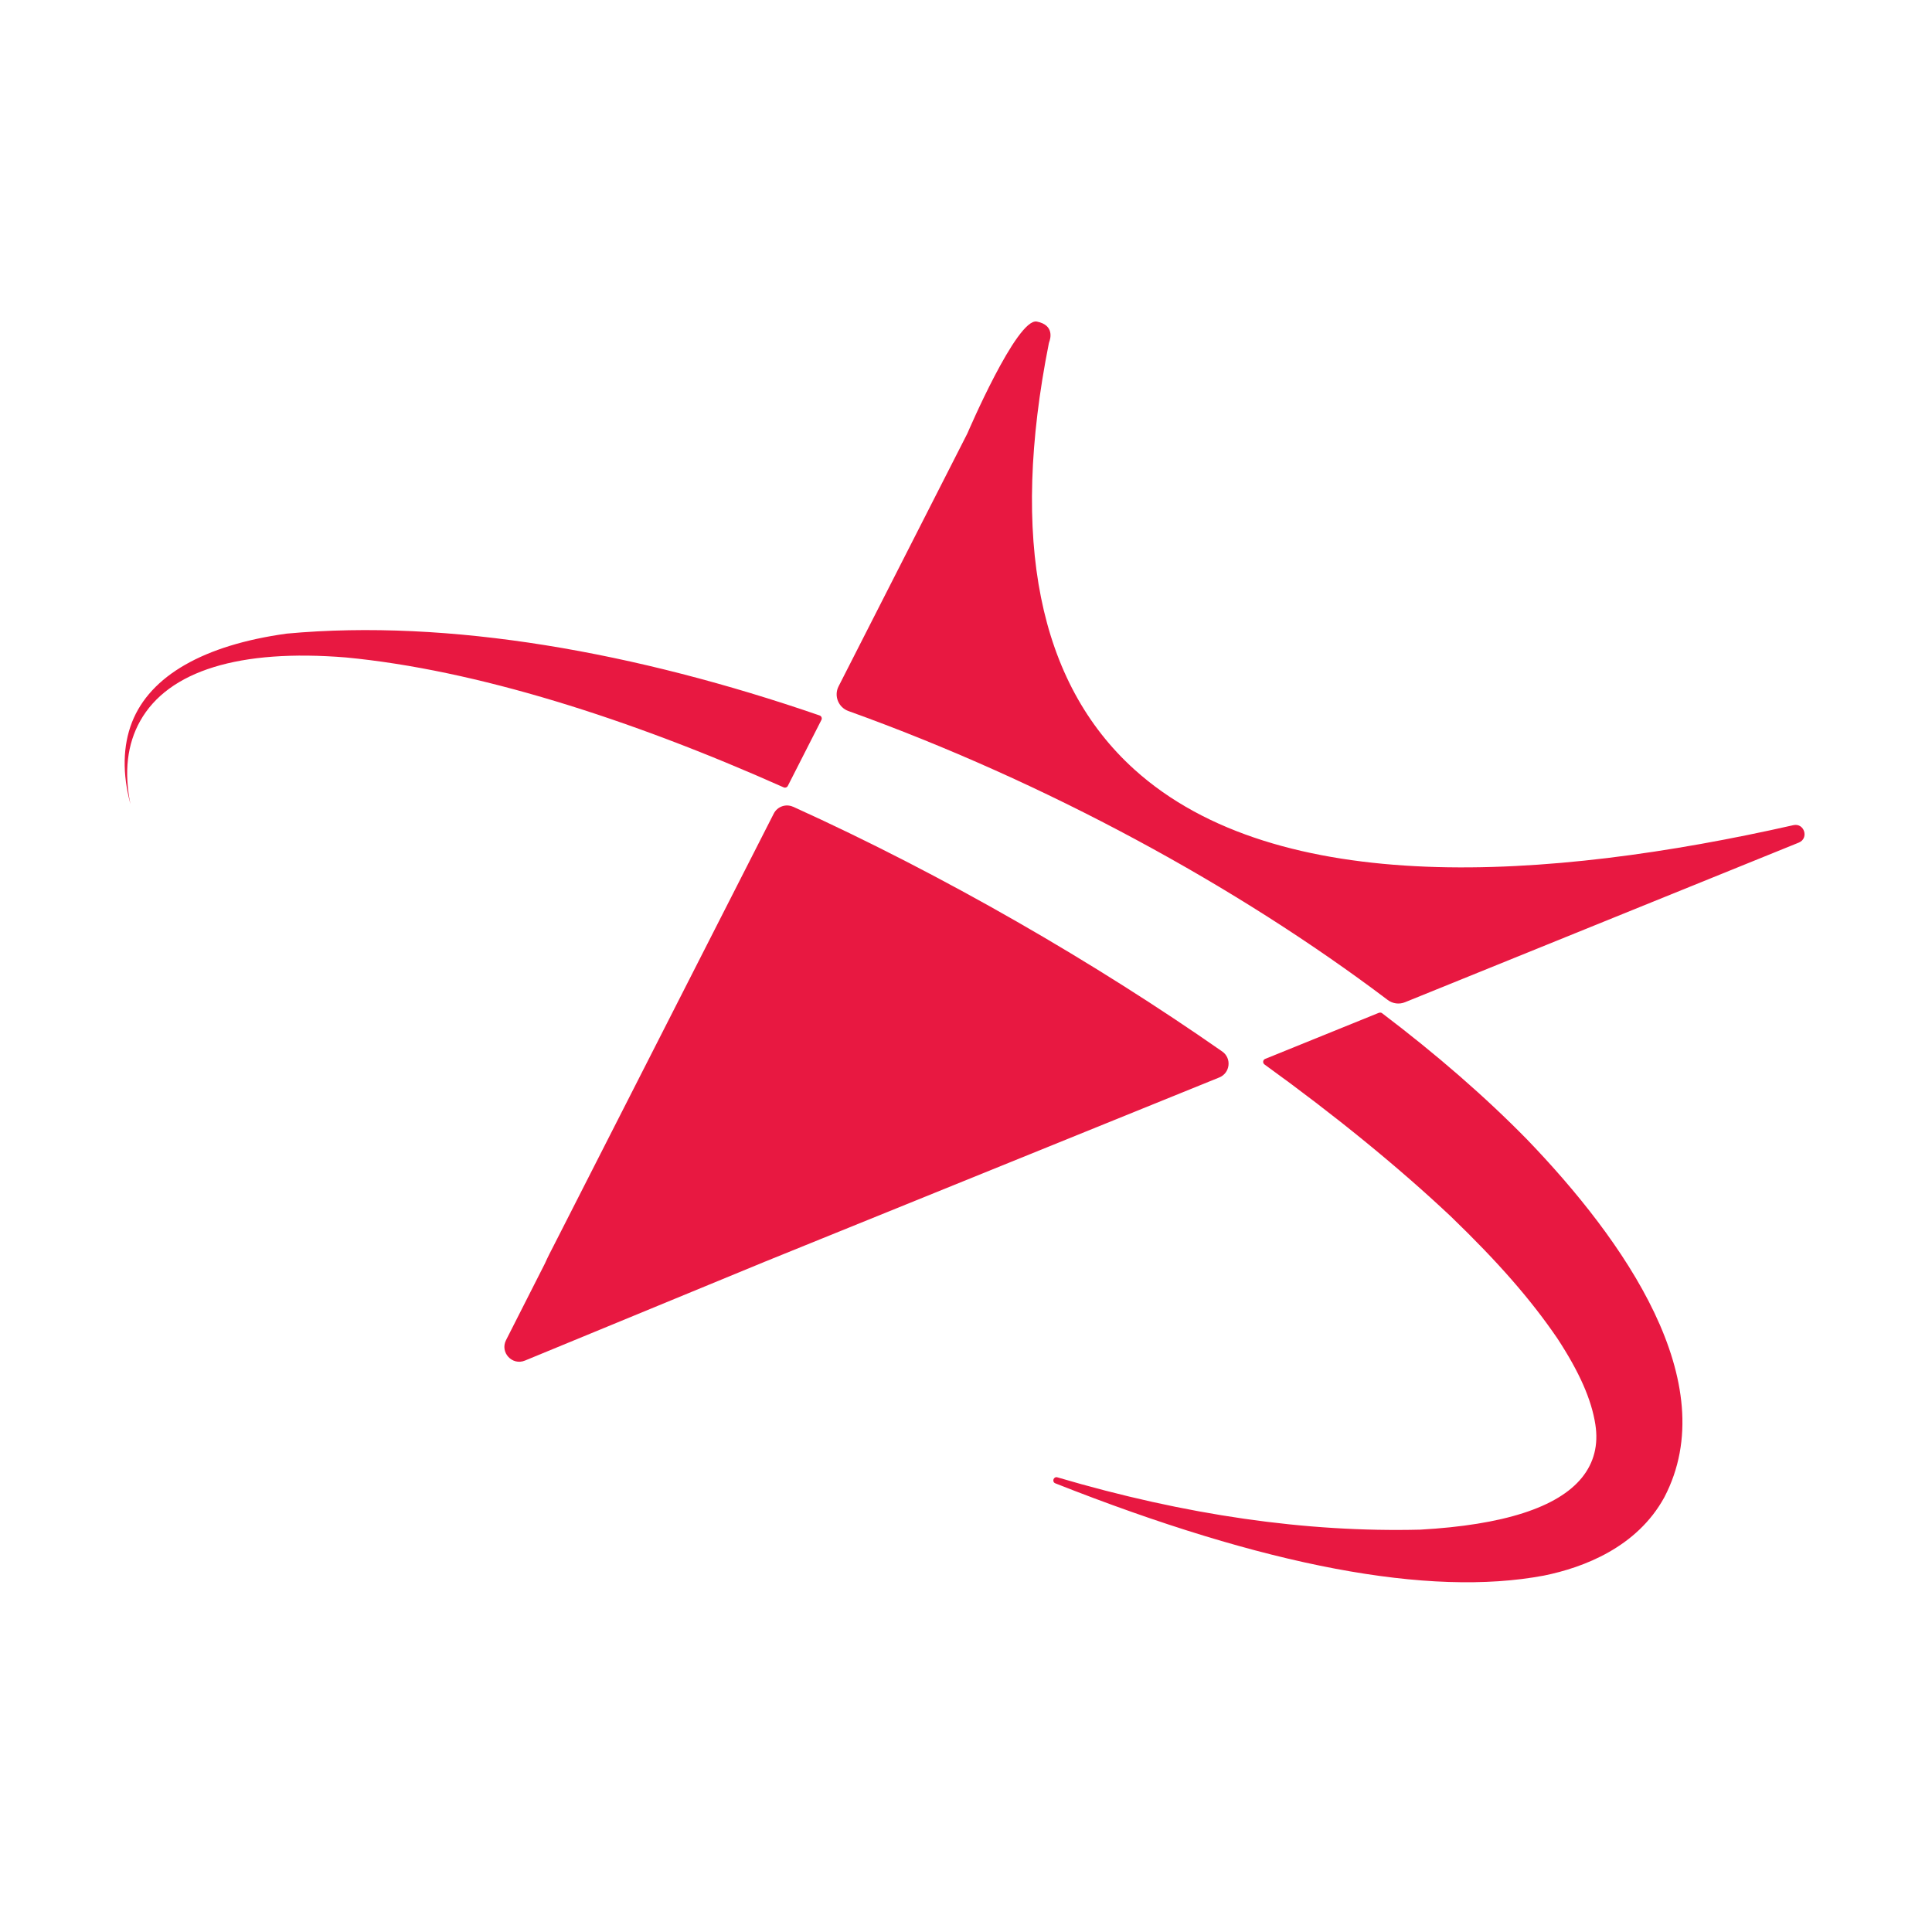 <?xml version="1.0" encoding="UTF-8"?>
<svg id="Layer_1" data-name="Layer 1" xmlns="http://www.w3.org/2000/svg" viewBox="0 0 619 619">
  <defs>
    <style>
      .cls-1 {
        fill: #e81841;
      }

      .cls-1, .cls-2 {
        stroke-width: 0px;
      }

      .cls-2 {
        fill: #fff;
      }
    </style>
  </defs>
  <rect class="cls-2" width="619" height="619"/>
  <g>
    <path class="cls-1" d="M254.1,258.49c-2.32-1.05-5.05-.08-6.2,2.19l-24.39,47.89-44,86.39-.98,1.92-.07.13-1.03,2.03-1.41,2.75c-.51,1-.98,2.02-1.44,3.04l-12.45,24.54c-2,3.94,1.98,8.24,6.06,6.55l76.76-31.64,145.7-59.07c3.5-1.42,4.04-6.16.94-8.32-40.8-28.47-88.96-56.41-137.49-78.42Z"/>
    <path class="cls-1" d="M574.57,264.38c-78.32,17.71-165.21,23.72-211.2-17.91-30.66-27.76-39.82-73.62-27.33-136.46.03-.14.06-.27.11-.4.35-.9,1.82-5.43-3.95-6.58-6.41-1.28-22.25,35.82-22.25,35.82h0s-41.28,81.06-41.28,81.06c-1.55,3.04-.06,6.74,3.15,7.9,63.21,22.73,124.51,56.08,172.79,92.57,1.59,1.2,3.68,1.48,5.53.73l126.17-51.14c3.35-1.36,1.79-6.39-1.74-5.59Z"/>
    <path class="cls-1" d="M263.18,230.66c.28-.55,0-1.23-.58-1.43-58.74-20.26-118.68-31.02-170.76-26.22-26.54,3.67-43.71,13.5-49.55,28.4-2.97,7.6-3.11,16.48-.51,26.2-2.06-10.22-1.05-19.16,3.13-26.61,9.03-16.1,31.84-23.14,65.96-20.35,41.48,3.96,90.64,19.51,140.22,41.62.49.22,1.07.02,1.32-.47l10.77-21.15Z"/>
    <path class="cls-1" d="M441.82,324.48l-36.48,14.79c-.74.3-.86,1.3-.21,1.77,22.48,16.24,42.77,32.75,59.75,48.74,15.11,14.58,25.64,26.63,34.14,39.11,7.02,10.75,10.87,19.47,12.12,27.48,1.03,6.53-.42,12.25-4.29,17.04-7.74,9.57-25.15,15.18-51.81,16.68-36.57.9-75.08-4.62-116.25-16.76-1.24-.37-1.87,1.44-.67,1.92,67.23,26.57,119.69,36.5,156.58,29.55,12.72-2.59,29.76-9.06,38.52-25.04,19.34-36.91-13.17-82.68-43.87-114.59-13.41-13.7-29.1-27.33-46.53-40.54-.29-.22-.67-.27-1-.13Z"/>
  </g>
</svg>